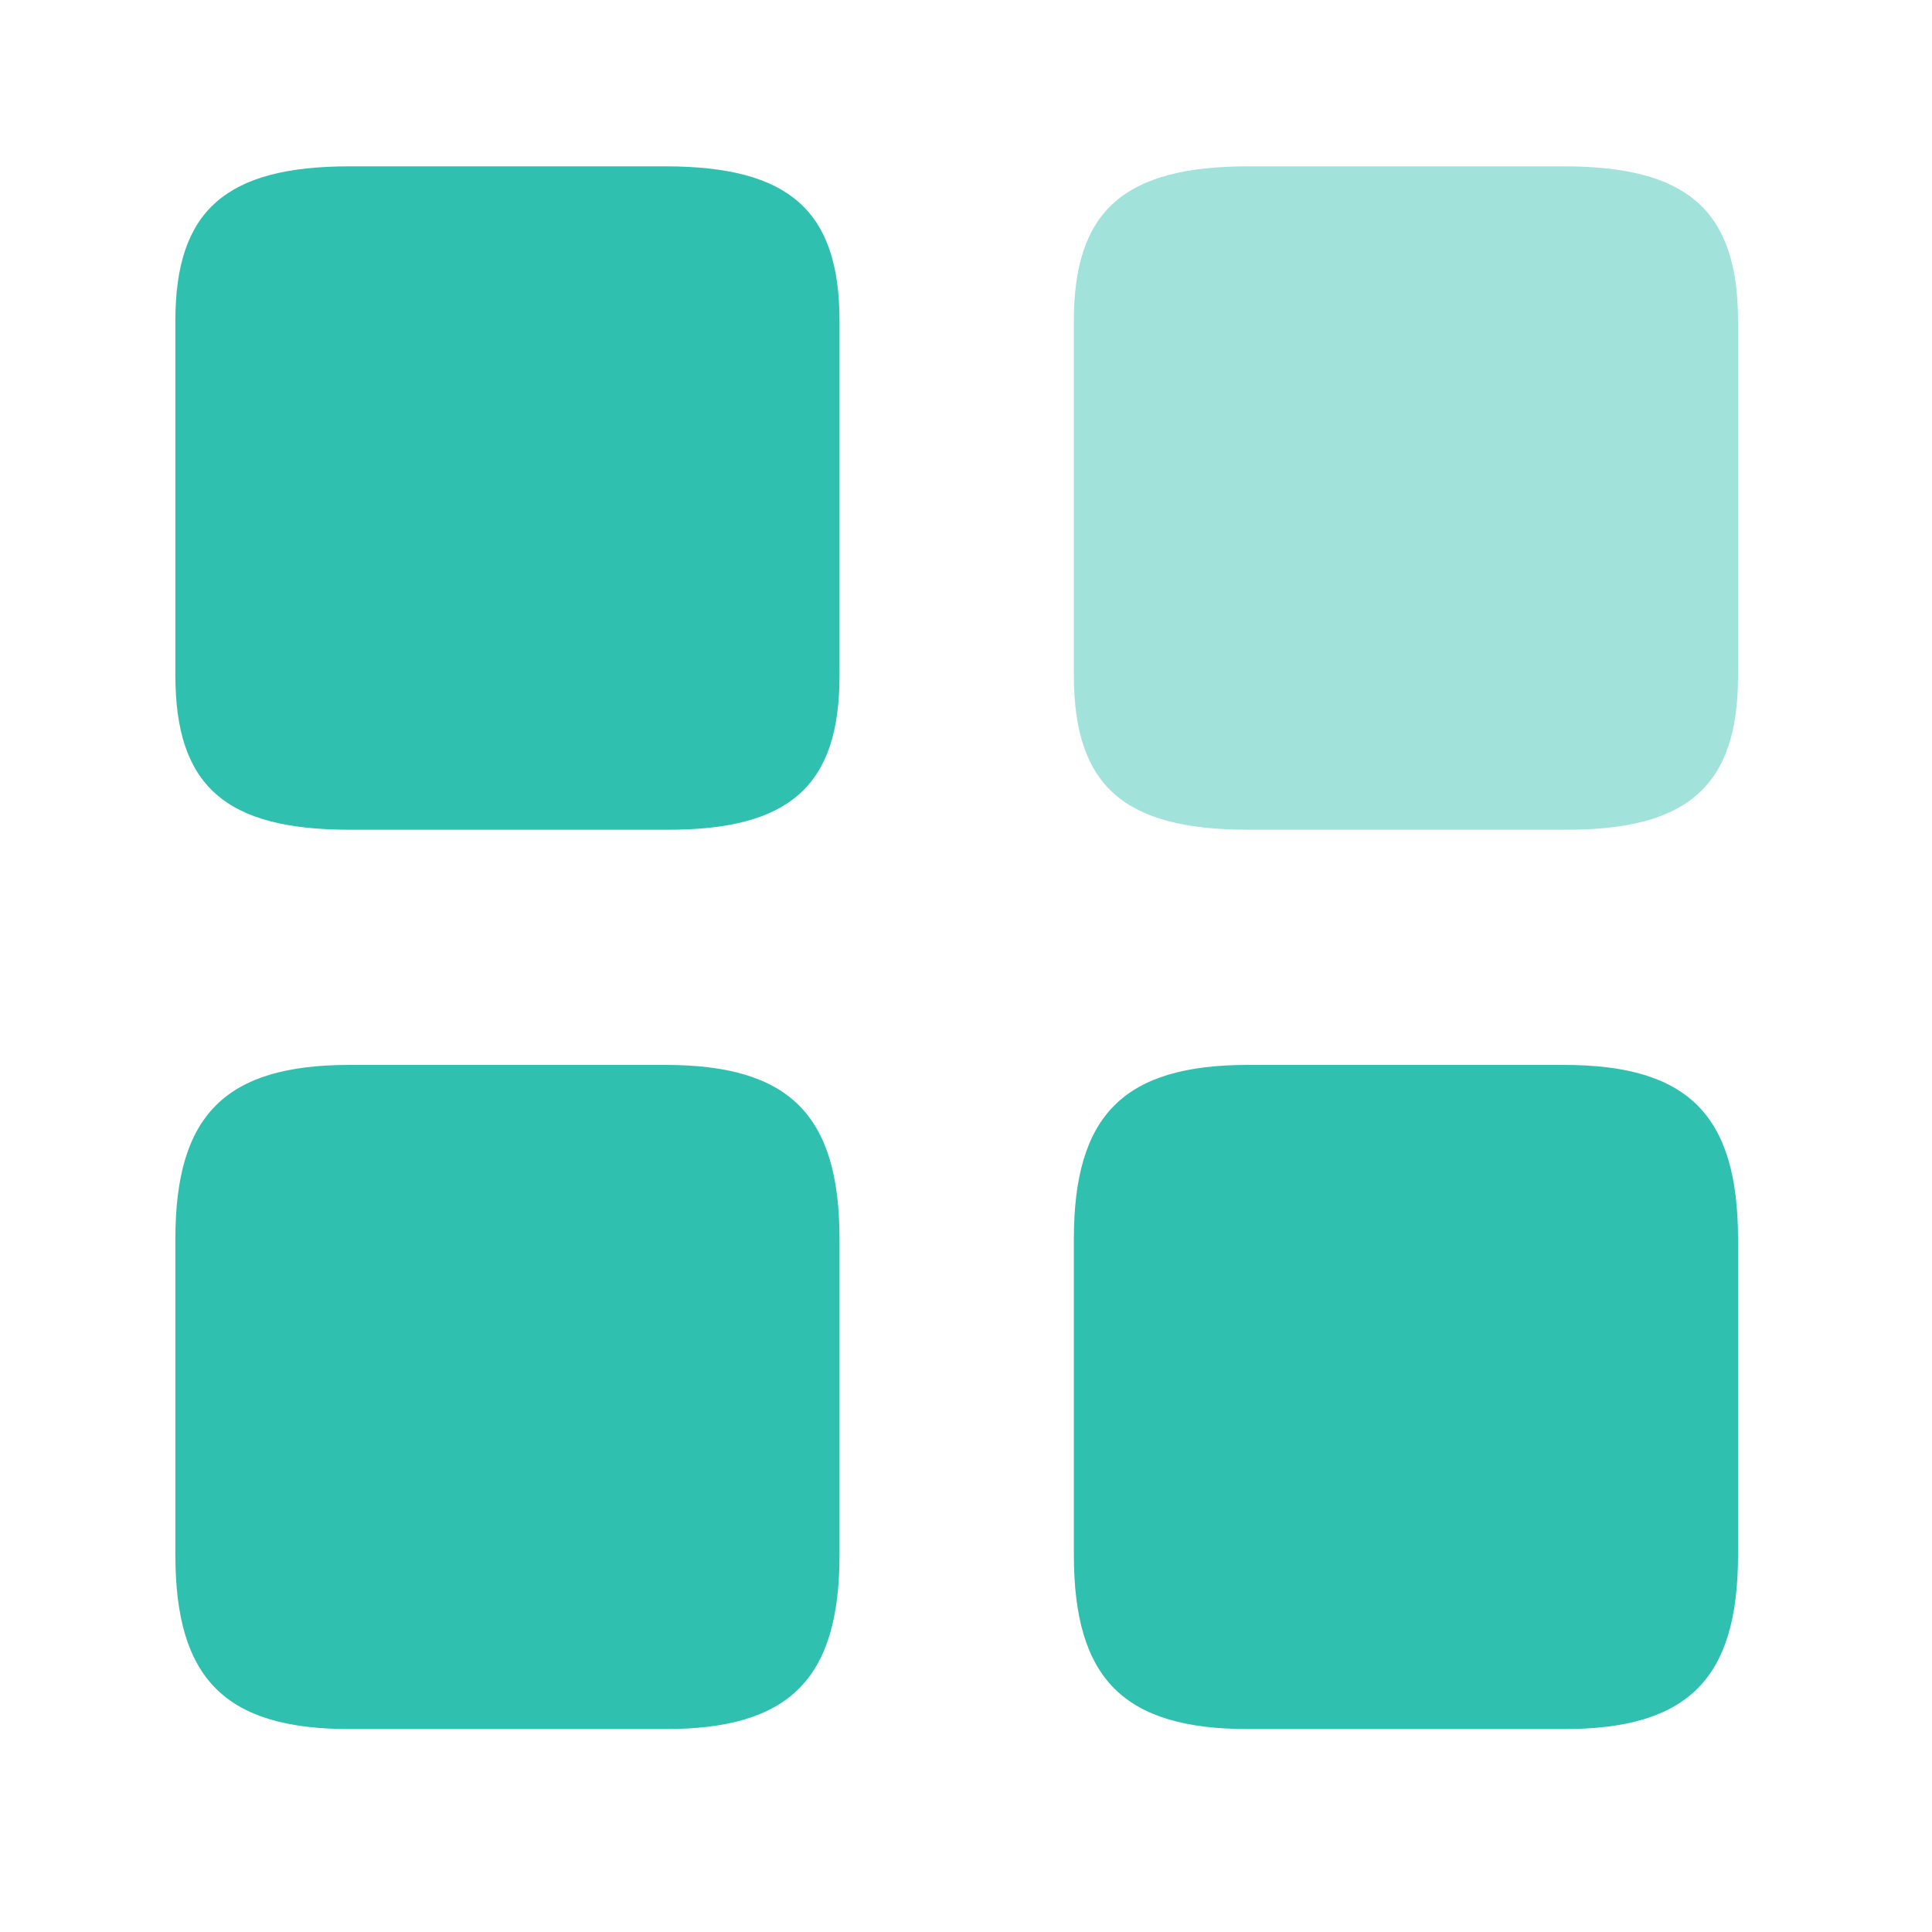 <svg width="30" height="30" viewBox="0 0 30 30" fill="none" xmlns="http://www.w3.org/2000/svg">
<path opacity="0.4" d="M26.988 10.494V4.985C26.988 3.274 26.212 2.583 24.283 2.583H19.381C17.451 2.583 16.675 3.274 16.675 4.985V10.482C16.675 12.204 17.451 12.884 19.381 12.884H24.283C26.212 12.896 26.988 12.204 26.988 10.494Z" fill="#14B8A6"/>
<path d="M26.988 24.143V19.241C26.988 17.312 26.212 16.536 24.283 16.536H19.381C17.451 16.536 16.675 17.312 16.675 19.241V24.143C16.675 26.073 17.451 26.849 19.381 26.849H24.283C26.212 26.849 26.988 26.073 26.988 24.143Z" fill="#14B8A6" fill-opacity="0.88"/>
<path d="M13.036 10.494V4.985C13.036 3.274 12.26 2.583 10.33 2.583H5.428C3.499 2.583 2.723 3.274 2.723 4.985V10.482C2.723 12.204 3.499 12.884 5.428 12.884H10.33C12.26 12.896 13.036 12.204 13.036 10.494Z" fill="#14B8A6" fill-opacity="0.88"/>
<path d="M13.036 24.143V19.241C13.036 17.312 12.26 16.536 10.33 16.536H5.428C3.499 16.536 2.723 17.312 2.723 19.241V24.143C2.723 26.073 3.499 26.849 5.428 26.849H10.33C12.26 26.849 13.036 26.073 13.036 24.143Z" fill="#14B8A6" fill-opacity="0.88"/>
</svg>
